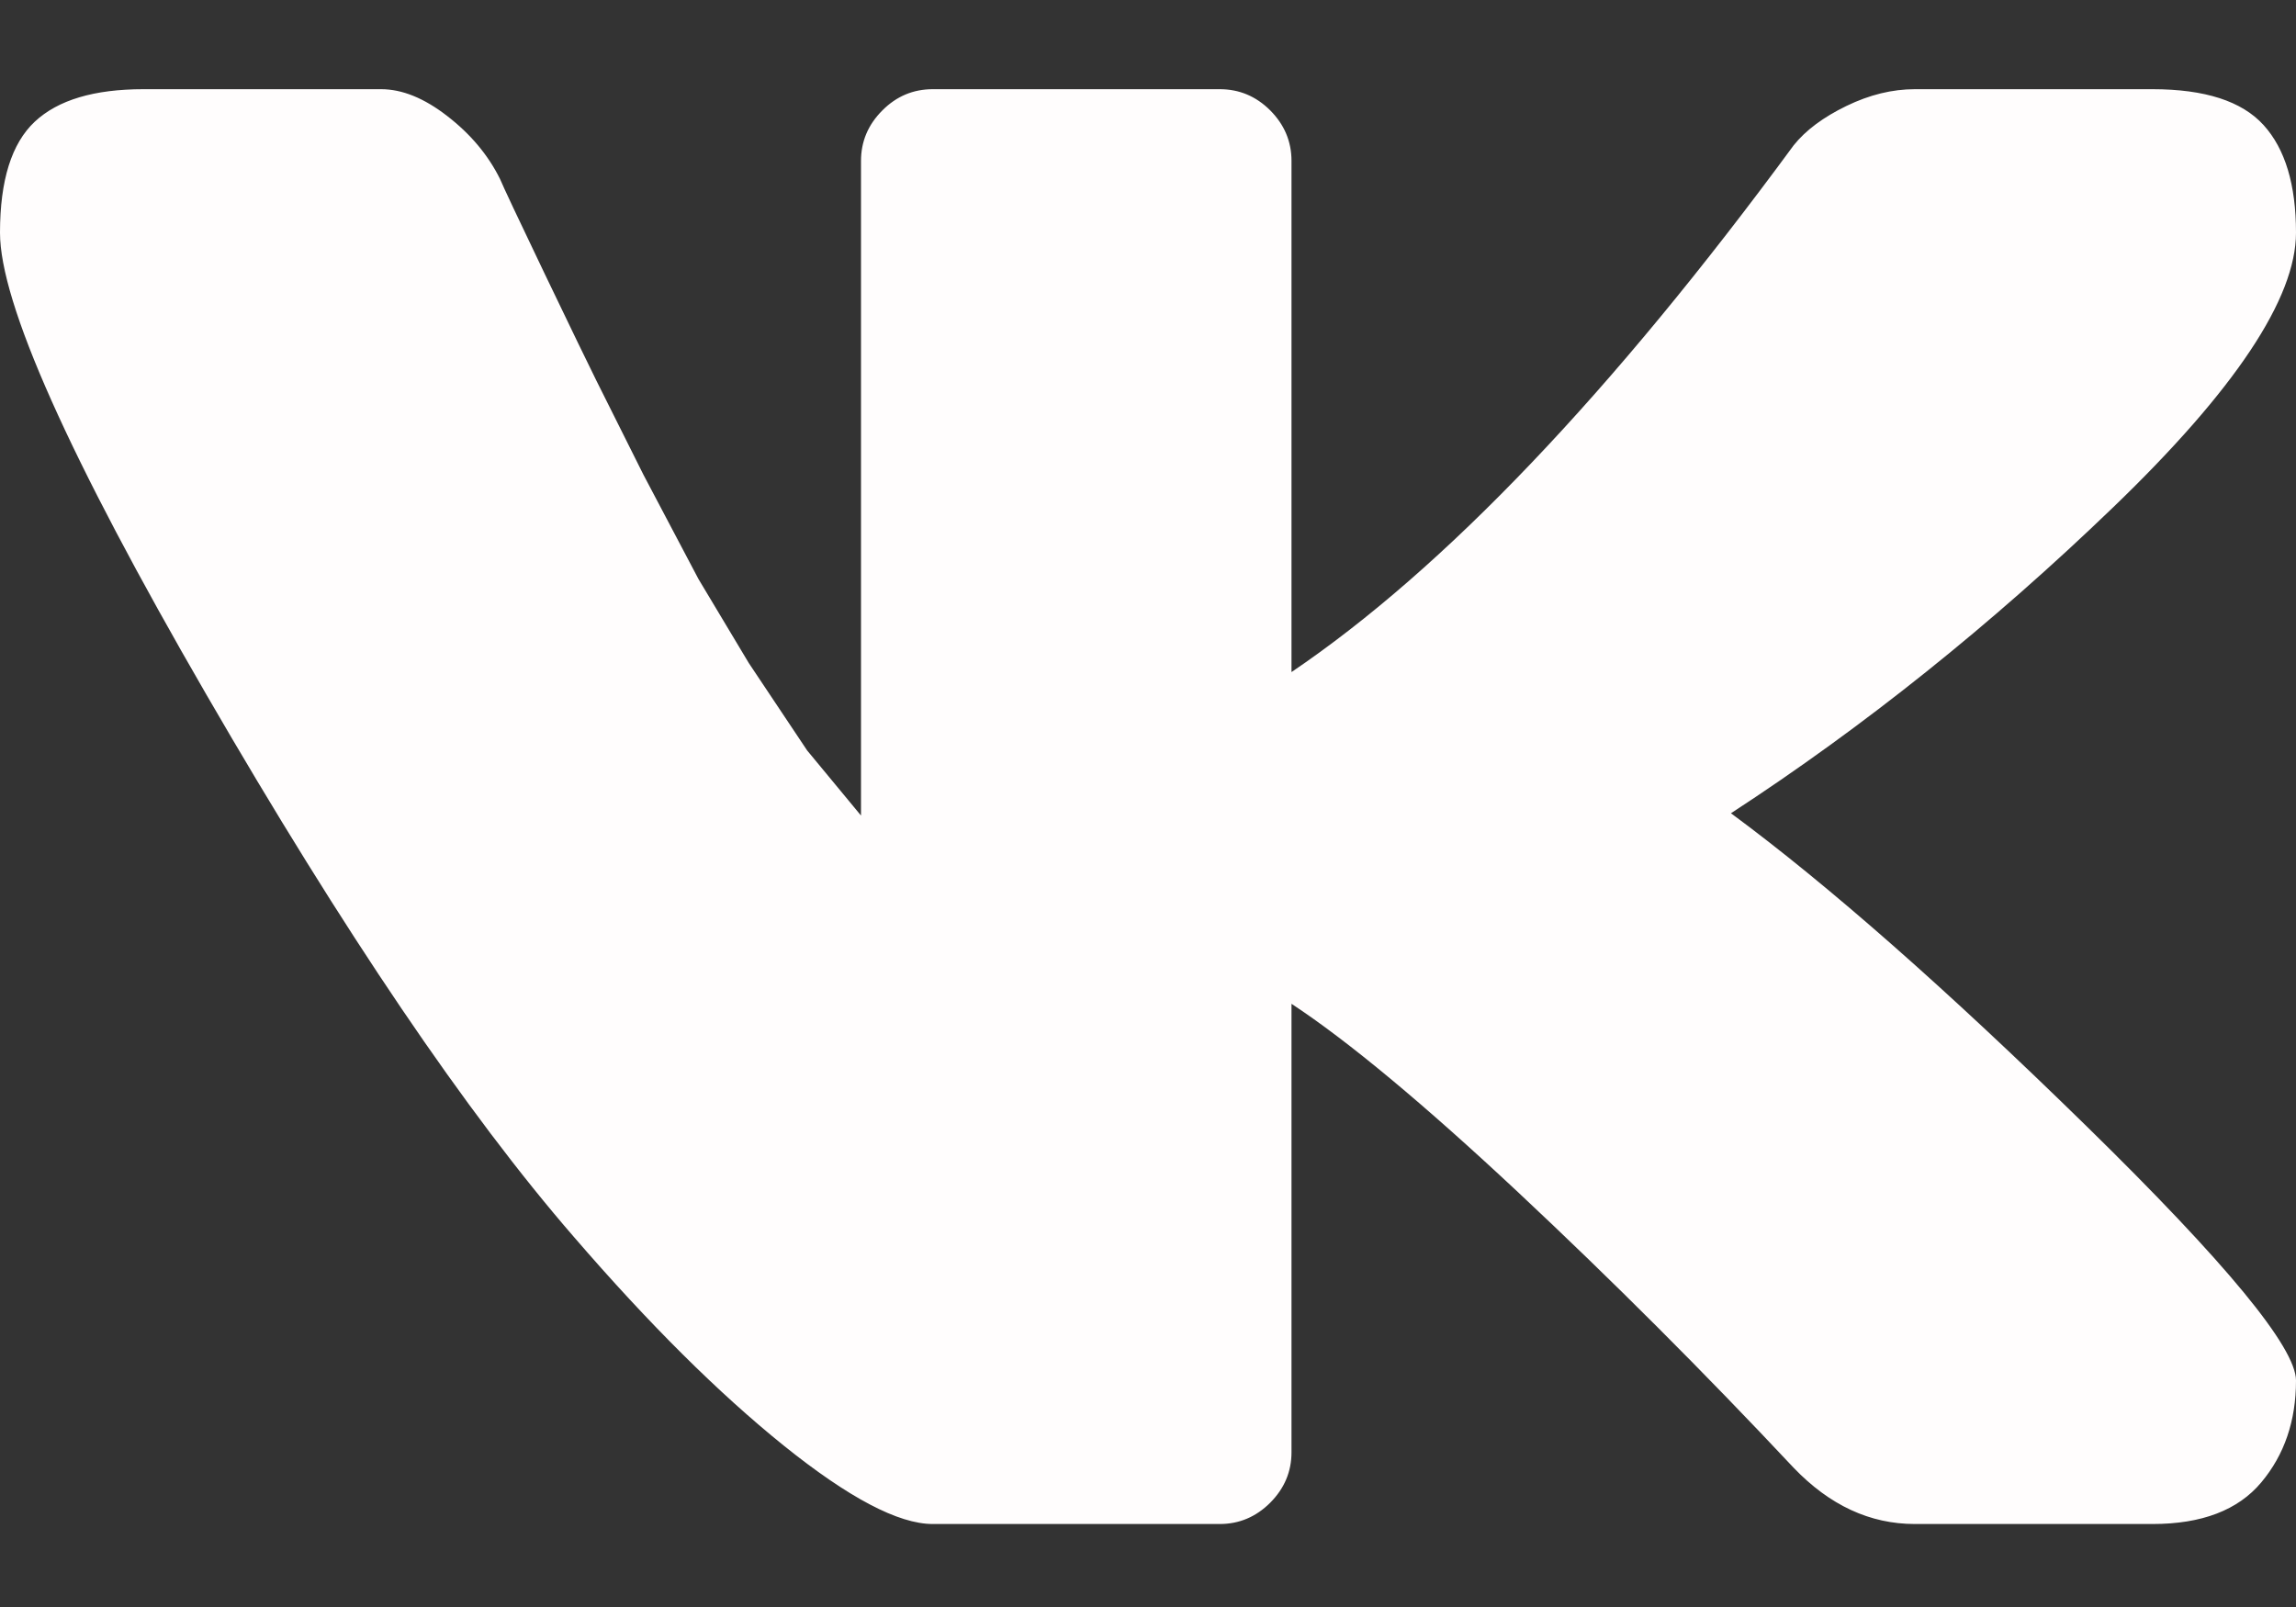 <svg width="20" height="14" viewBox="0 0 20 14" fill="none" xmlns="http://www.w3.org/2000/svg">
<rect x="0" y="0" width="20" height="14" fill="#333333" stroke="none"/>
<path d="M15.078 7.085C15.925 7.71 16.956 8.618 18.174 9.81C19.391 11.001 20 11.74 20 12.027C20 12.378 19.899 12.674 19.697 12.915C19.495 13.156 19.18 13.277 18.75 13.277H16.68C16.289 13.277 15.938 13.114 15.625 12.788C14.844 11.955 14.043 11.154 13.223 10.386C12.402 9.618 11.745 9.071 11.25 8.745V12.652C11.25 12.821 11.188 12.967 11.065 13.091C10.941 13.215 10.794 13.277 10.625 13.277H8.125C7.826 13.277 7.393 13.049 6.826 12.593C6.26 12.137 5.651 11.532 5 10.777C4.062 9.696 2.995 8.12 1.797 6.05C0.599 3.98 0 2.639 0 2.027C0 1.571 0.101 1.249 0.303 1.06C0.505 0.871 0.82 0.777 1.25 0.777H3.32C3.503 0.777 3.695 0.855 3.896 1.011C4.098 1.167 4.251 1.349 4.355 1.558C4.382 1.623 4.512 1.9 4.746 2.388C4.98 2.876 5.13 3.185 5.195 3.316L5.605 4.136L6.084 5.044L6.523 5.777L7.031 6.538L7.5 7.105V1.402C7.5 1.232 7.562 1.086 7.686 0.962C7.809 0.838 7.956 0.777 8.125 0.777H10.625C10.794 0.777 10.941 0.838 11.065 0.962C11.188 1.086 11.25 1.232 11.25 1.402V5.855C12.578 4.956 14.037 3.426 15.625 1.265C15.729 1.135 15.882 1.021 16.084 0.923C16.286 0.825 16.484 0.777 16.68 0.777H18.75C19.206 0.777 19.528 0.881 19.717 1.089C19.906 1.297 20 1.61 20 2.027C20 2.599 19.469 3.397 18.408 4.419C17.347 5.441 16.237 6.33 15.078 7.085Z" fill="#FFFDFD"/>
</svg>
